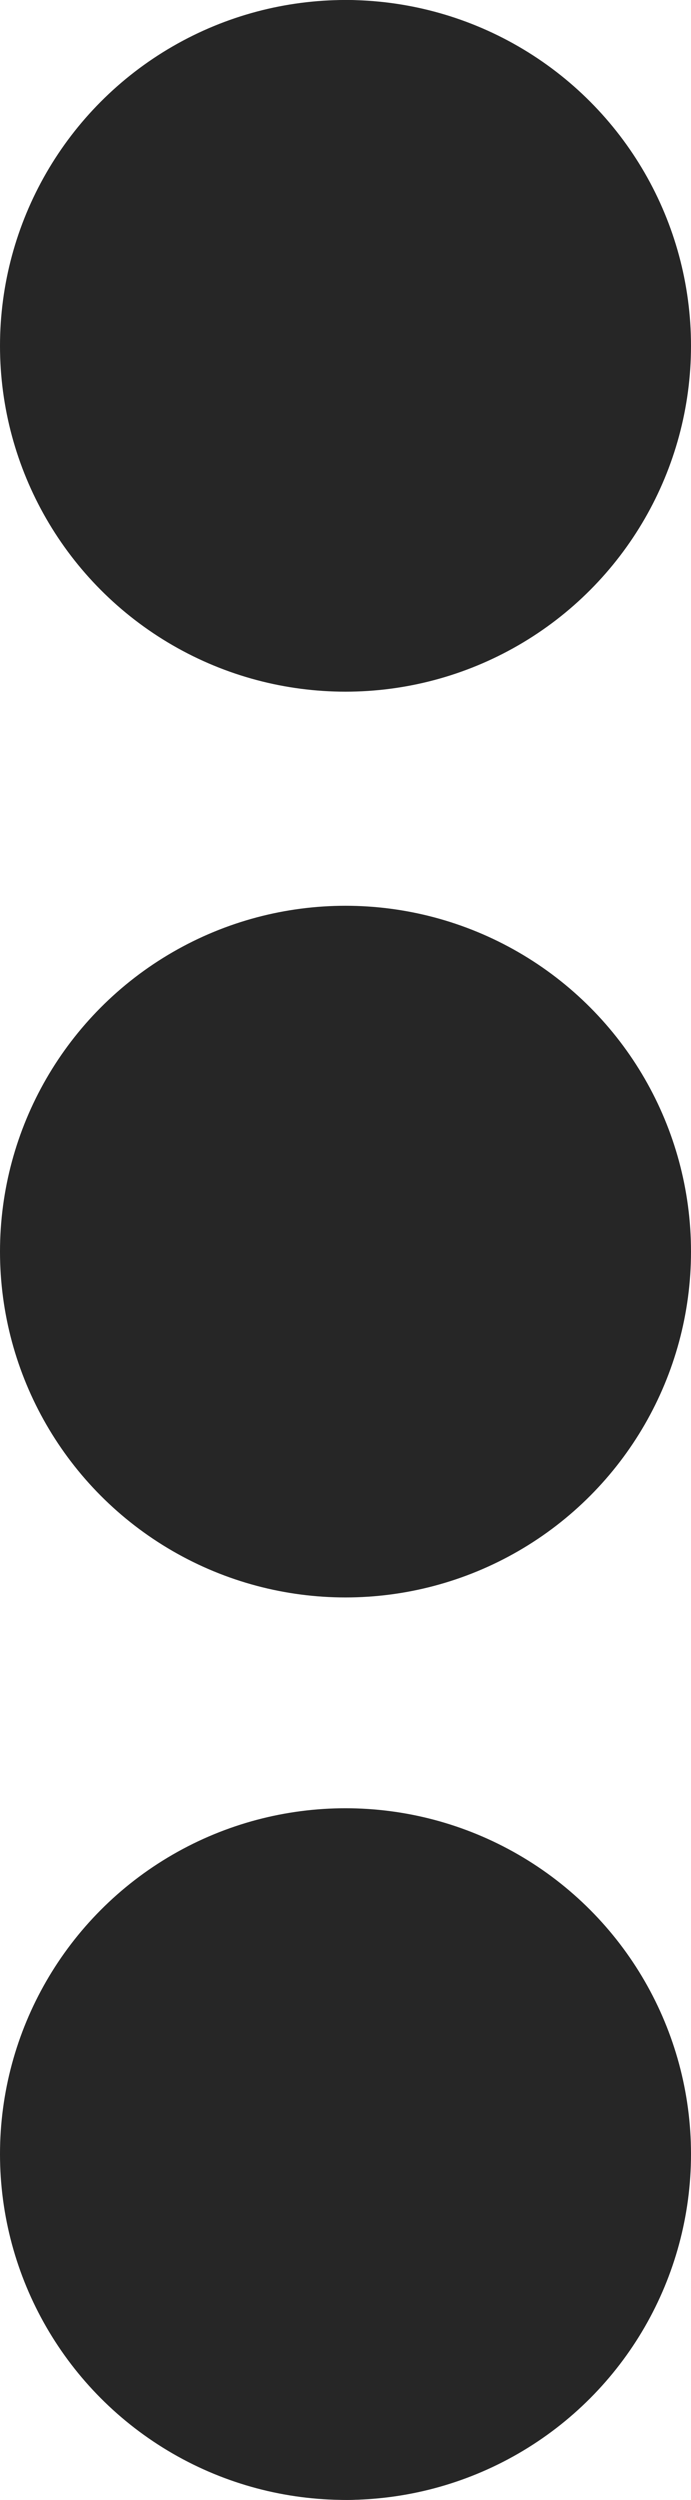 <svg id="Layer_1" data-name="Layer 1" xmlns="http://www.w3.org/2000/svg" viewBox="0 0 210 759"><defs><style>.cls-1{fill:#262626;}</style></defs><rect class="cls-1" x="46" width="119" height="119" rx="59.5"/><rect class="cls-1" x="46" y="640" width="119" height="119" rx="59.5"/><circle class="cls-1" cx="105" cy="654" r="105"/><circle class="cls-1" cx="105" cy="380" r="105"/><circle class="cls-1" cx="105" cy="105" r="105"/></svg>